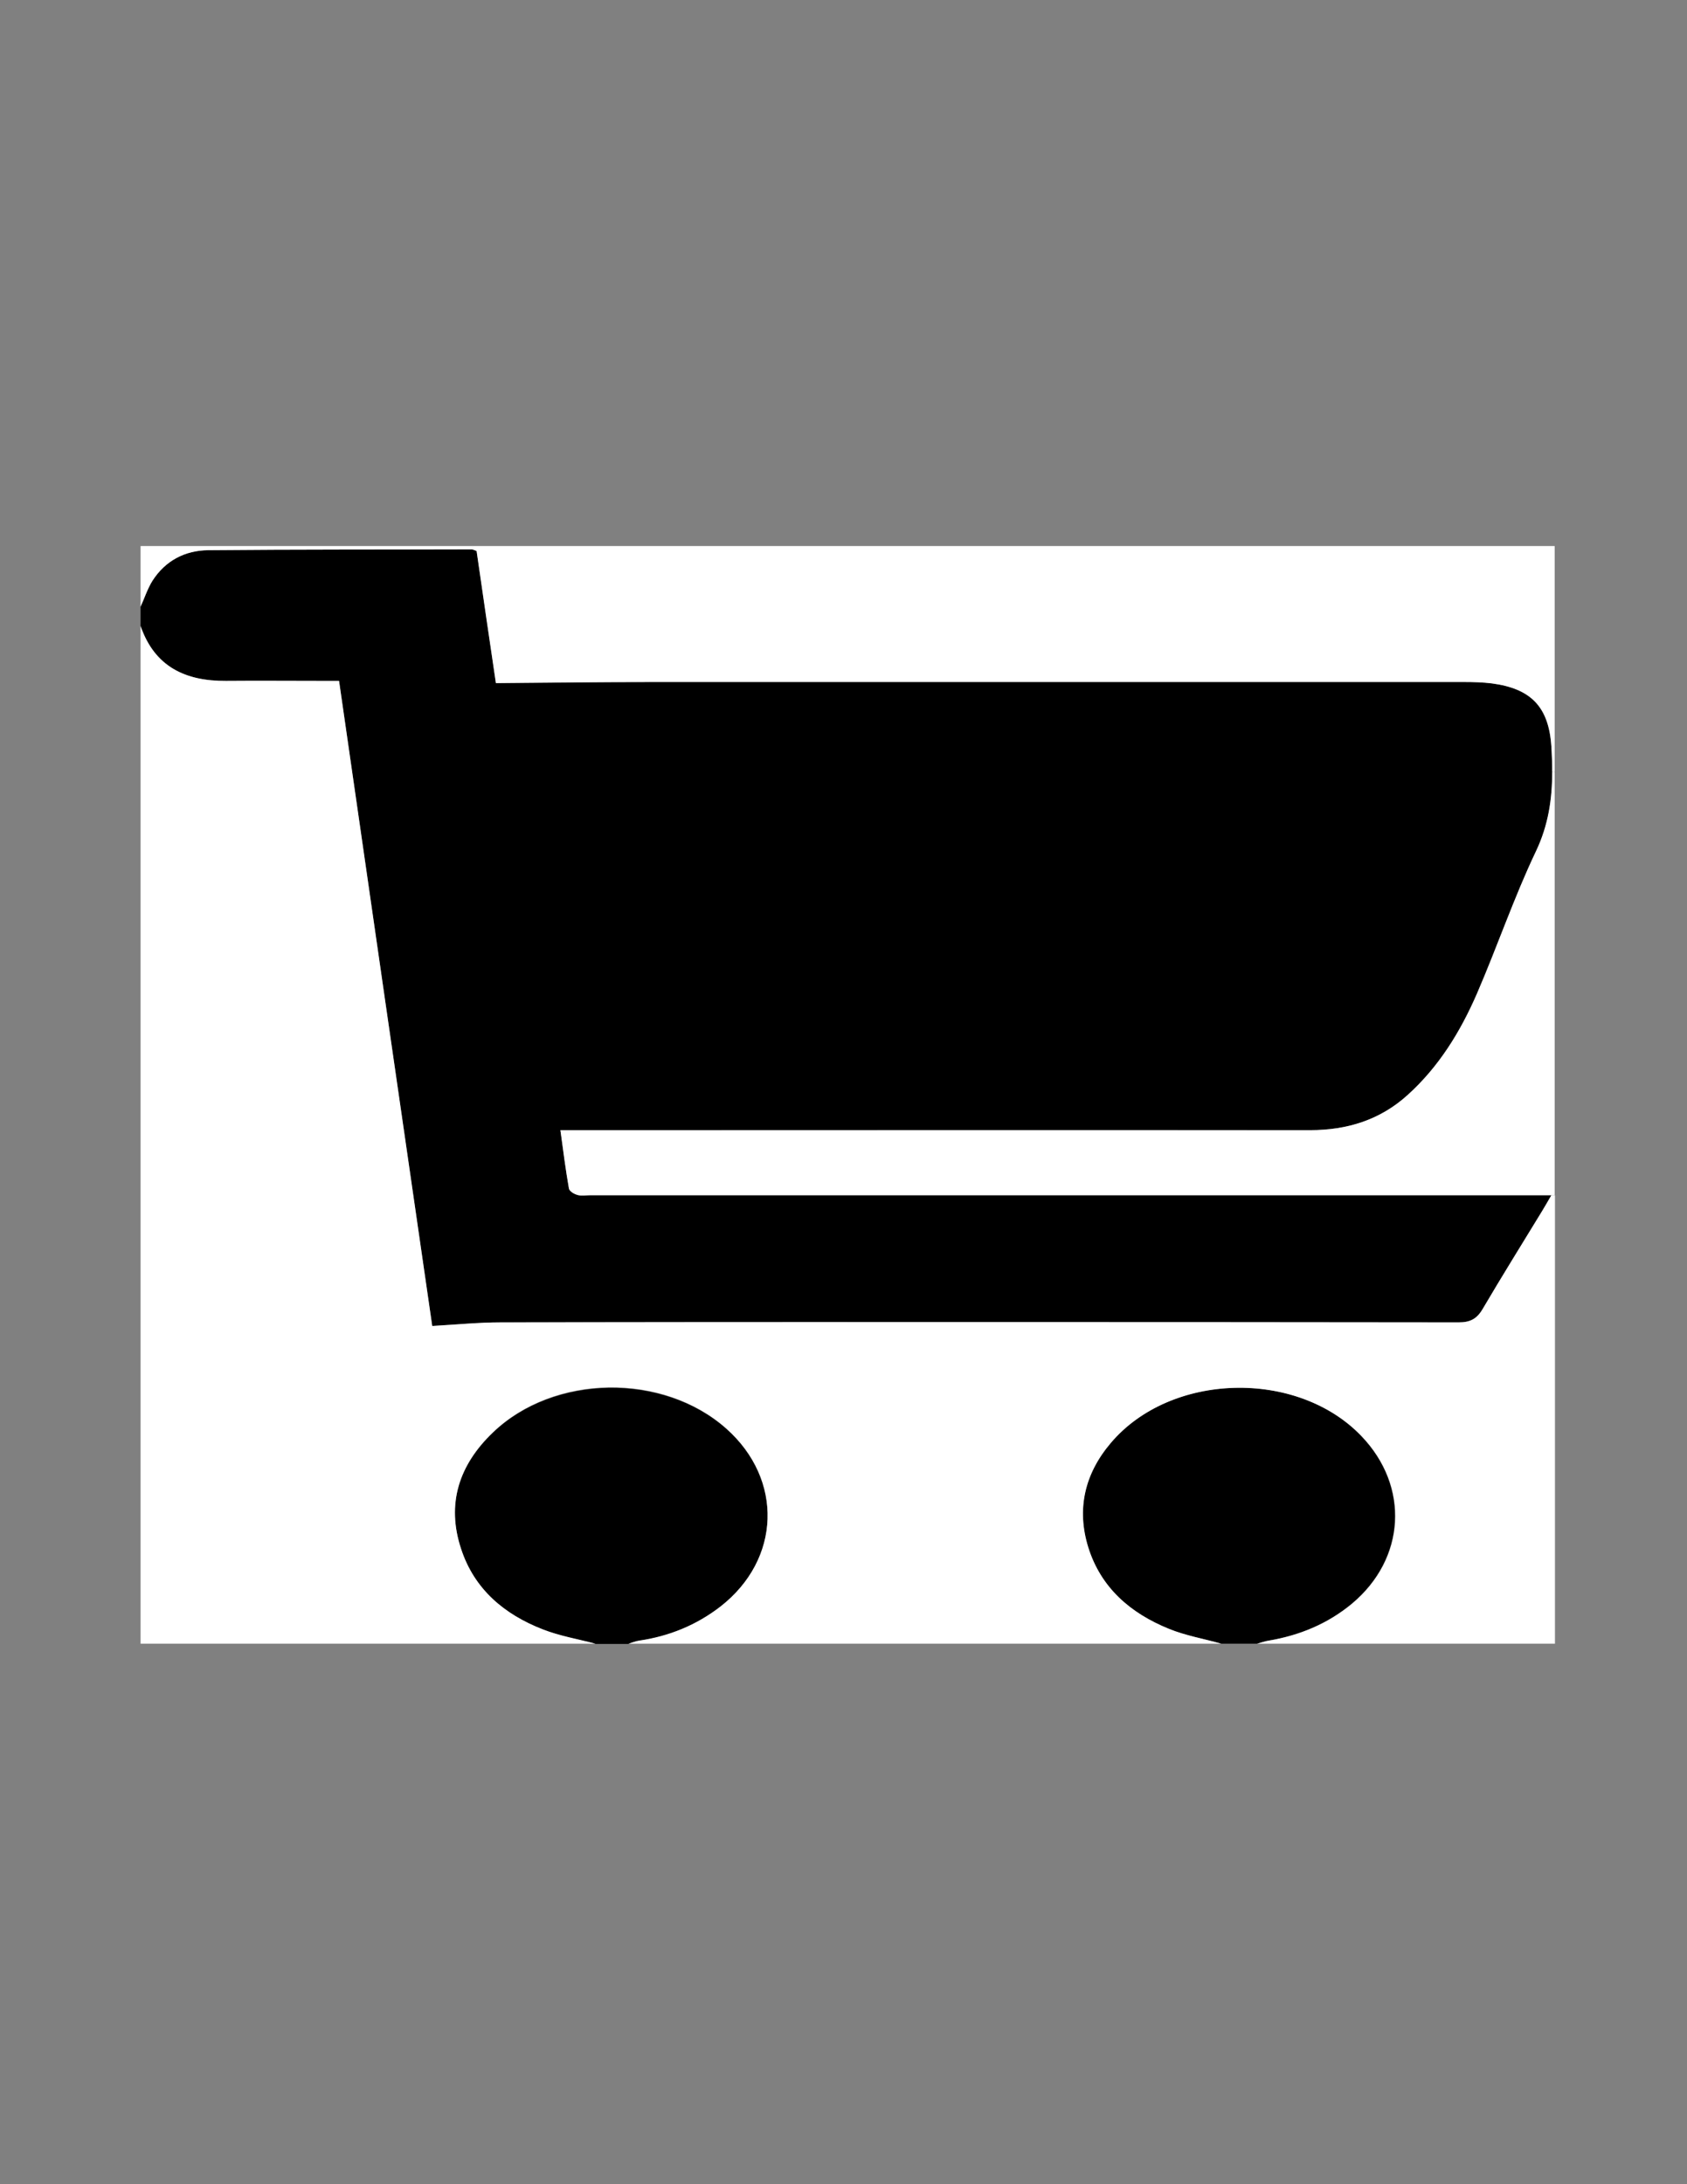 <?xml version="1.0" encoding="utf-8"?>
<!-- Generator: Adobe Illustrator 22.1.0, SVG Export Plug-In . SVG Version: 6.00 Build 0)  -->
<svg version="1.1" id="Слой_1" xmlns="http://www.w3.org/2000/svg" xmlns:xlink="http://www.w3.org/1999/xlink" x="0px" y="0px"
	 viewBox="0 0 612 792" style="enable-background:new 0 0 612 792;" xml:space="preserve">
<rect x="0" y="0" width="612" height="792" fill="#808080" stroke="none"/>
<style type="text/css">
	.st0{fill:#FFFFFF;}
</style>
<g>
	<g id="XMLID_1_">
		<g>
			<path d="M172.9,199.8c2.4,16.1,4.8,32.5,7,47.9c19.1-0.1,37.7-0.3,56.3-0.4c98.3,0,196.6,0,295,0c3.3,0,6.7,0.1,10,0.5
				c14.2,1.8,20.6,8.5,21.6,22.9c0.2,3.1,0.3,6.1,0.3,9.2c0,9.8-1.3,19.3-5.9,28.8c-8,16.8-14,34.5-21.4,51.6
				c-6,13.8-13.8,26.6-25.2,36.8c-10,9.1-21.9,12.7-35.3,12.7c-88.3-0.1-176.6,0-265,0c-2.1,0-4.2,0-7,0c1.1,7.5,1.9,14.4,3.1,21.2
				c0.2,0.9,1.9,1.9,3.1,2.3c1.4,0.4,3,0.1,4.5,0.1c114,0,228,0,342,0c1.9,0,3.9,0,6.8,0c-1.4,2.5-2.4,4.2-3.4,5.8
				c-7.2,11.8-14.5,23.5-21.5,35.4c-2.1,3.6-4.5,4.9-8.7,4.9c-64.2-0.1-128.3-0.1-192.5-0.1c-51.7,0-103.3-0.1-155,0.1
				c-8.1,0-16.2,0.9-24.9,1.3C145.5,403,134.3,325.3,123,246.9c-2.4,0-4.7,0-7,0c-11.3,0-22.7-0.1-34,0c-14.7,0.1-25.9-5.1-31-19.9
				c0-2.3,0-4.7,0-7c1.4-3.1,2.5-6.5,4.3-9.4c4.6-7.3,11.8-11,20.2-11.1c32-0.3,64-0.2,96-0.3C171.8,199.2,172.1,199.4,172.9,199.8z
				"/>
			<path d="M493.8,520.7c17.6,18.3,16.1,44.5-3.4,60.8c-8.8,7.3-19,11.5-30.2,13.4c-1.4,0.2-2.8,0.8-4.2,1.1c-4.3,0-8.7,0-13,0
				c-6.4-1.8-13-2.9-19-5.4c-13.8-5.6-24.6-14.8-29.2-29.5c-4.4-13.9-1.3-26.7,8.1-37.8C424.5,497.6,470.5,496.3,493.8,520.7z"/>
			<path class="st0" d="M214,433.4c-1.5,0-3.1,0.3-4.5-0.1c-1.2-0.3-2.9-1.3-3.1-2.3c-1.2-6.8-2.1-13.7-3.1-21.2c2.7,0,4.9,0,7,0
				c88.3,0,176.6,0,265,0c13.4,0,25.3-3.7,35.3-12.7c11.4-10.3,19.2-23,25.2-36.8c7.4-17.1,13.4-34.8,21.4-51.6
				c4.5-9.5,5.9-19,5.9-28.8h0.9c0,51.2,0,102.3,0,153.5h-1.3c-2.9,0-4.8,0-6.8,0C442,433.4,328,433.4,214,433.4z"/>
			<path d="M178.8,519.5c22.1-21.2,61.8-21.7,84.7-1.4c20.7,18.4,19.8,47.4-2.1,64.5c-8.7,6.8-18.6,10.8-29.6,12.4
				c-1.3,0.2-2.5,0.7-3.8,1.1c-4,0-8,0-12,0c-6.4-1.7-13-2.8-19.1-5.2c-13.9-5.4-24.8-14.5-29.6-29.1
				C161.8,545.3,166.6,531.1,178.8,519.5z"/>
			<path class="st0" d="M51,227c5.1,14.8,16.3,20,31,19.9c11.3-0.1,22.7,0,34,0c2.3,0,4.5,0,7,0c11.3,78.4,22.5,156.1,33.8,233.9
				c8.7-0.5,16.8-1.3,24.9-1.3c51.7-0.1,103.3-0.1,155-0.1c64.2,0,128.3,0,192.5,0.1c4.2,0,6.6-1.3,8.7-4.9
				c7-11.9,14.3-23.6,21.5-35.4c1-1.6,1.9-3.3,3.4-5.8h1.3c0,54.2,0,108.4,0,162.6c-36,0-72,0-108,0c1.4-0.4,2.8-0.9,4.2-1.1
				c11.2-1.9,21.4-6.1,30.2-13.4c19.5-16.3,21-42.5,3.4-60.8c-23.4-24.3-69.3-23.1-91,2.6c-9.4,11.1-12.4,23.9-8.1,37.8
				c4.6,14.7,15.4,23.9,29.2,29.5c6.1,2.5,12.7,3.6,19,5.4c-71.7,0-143.3,0-215,0c1.3-0.4,2.5-0.9,3.8-1.1
				c10.9-1.6,20.8-5.6,29.6-12.4c21.9-17.1,22.9-46,2.1-64.5c-22.9-20.4-62.6-19.9-84.7,1.4c-12.2,11.7-17,25.8-11.5,42.3
				c4.8,14.6,15.7,23.7,29.6,29.1c6.1,2.4,12.7,3.5,19.1,5.2c-55,0-110,0-165,0C51,473,51,350,51,227z"/>
			<path class="st0" d="M171.5,198c130.8,0,261.7,0,392.5,0c0,27.3,0,54.6,0,81.9h-0.9c0-3-0.1-6.1-0.3-9.2
				c-0.9-14.4-7.4-21-21.6-22.9c-3.3-0.4-6.6-0.5-10-0.5c-98.3,0-196.6,0-295,0c-18.6,0-37.2,0.2-56.3,0.4
				c-2.3-15.4-4.7-31.8-7-47.9c-0.8-0.3-1.2-0.5-1.5-0.5V198z"/>
			<path class="st0" d="M75.5,199.5c-8.4,0.1-15.5,3.8-20.2,11.1c-1.8,2.9-2.9,6.3-4.3,9.4c0-7.3,0-14.7,0-22c40.2,0,80.3,0,120.5,0
				v1.2C139.5,199.3,107.5,199.2,75.5,199.5z"/>
		</g>
		<g>
		</g>
	</g>
</g>
</svg>
